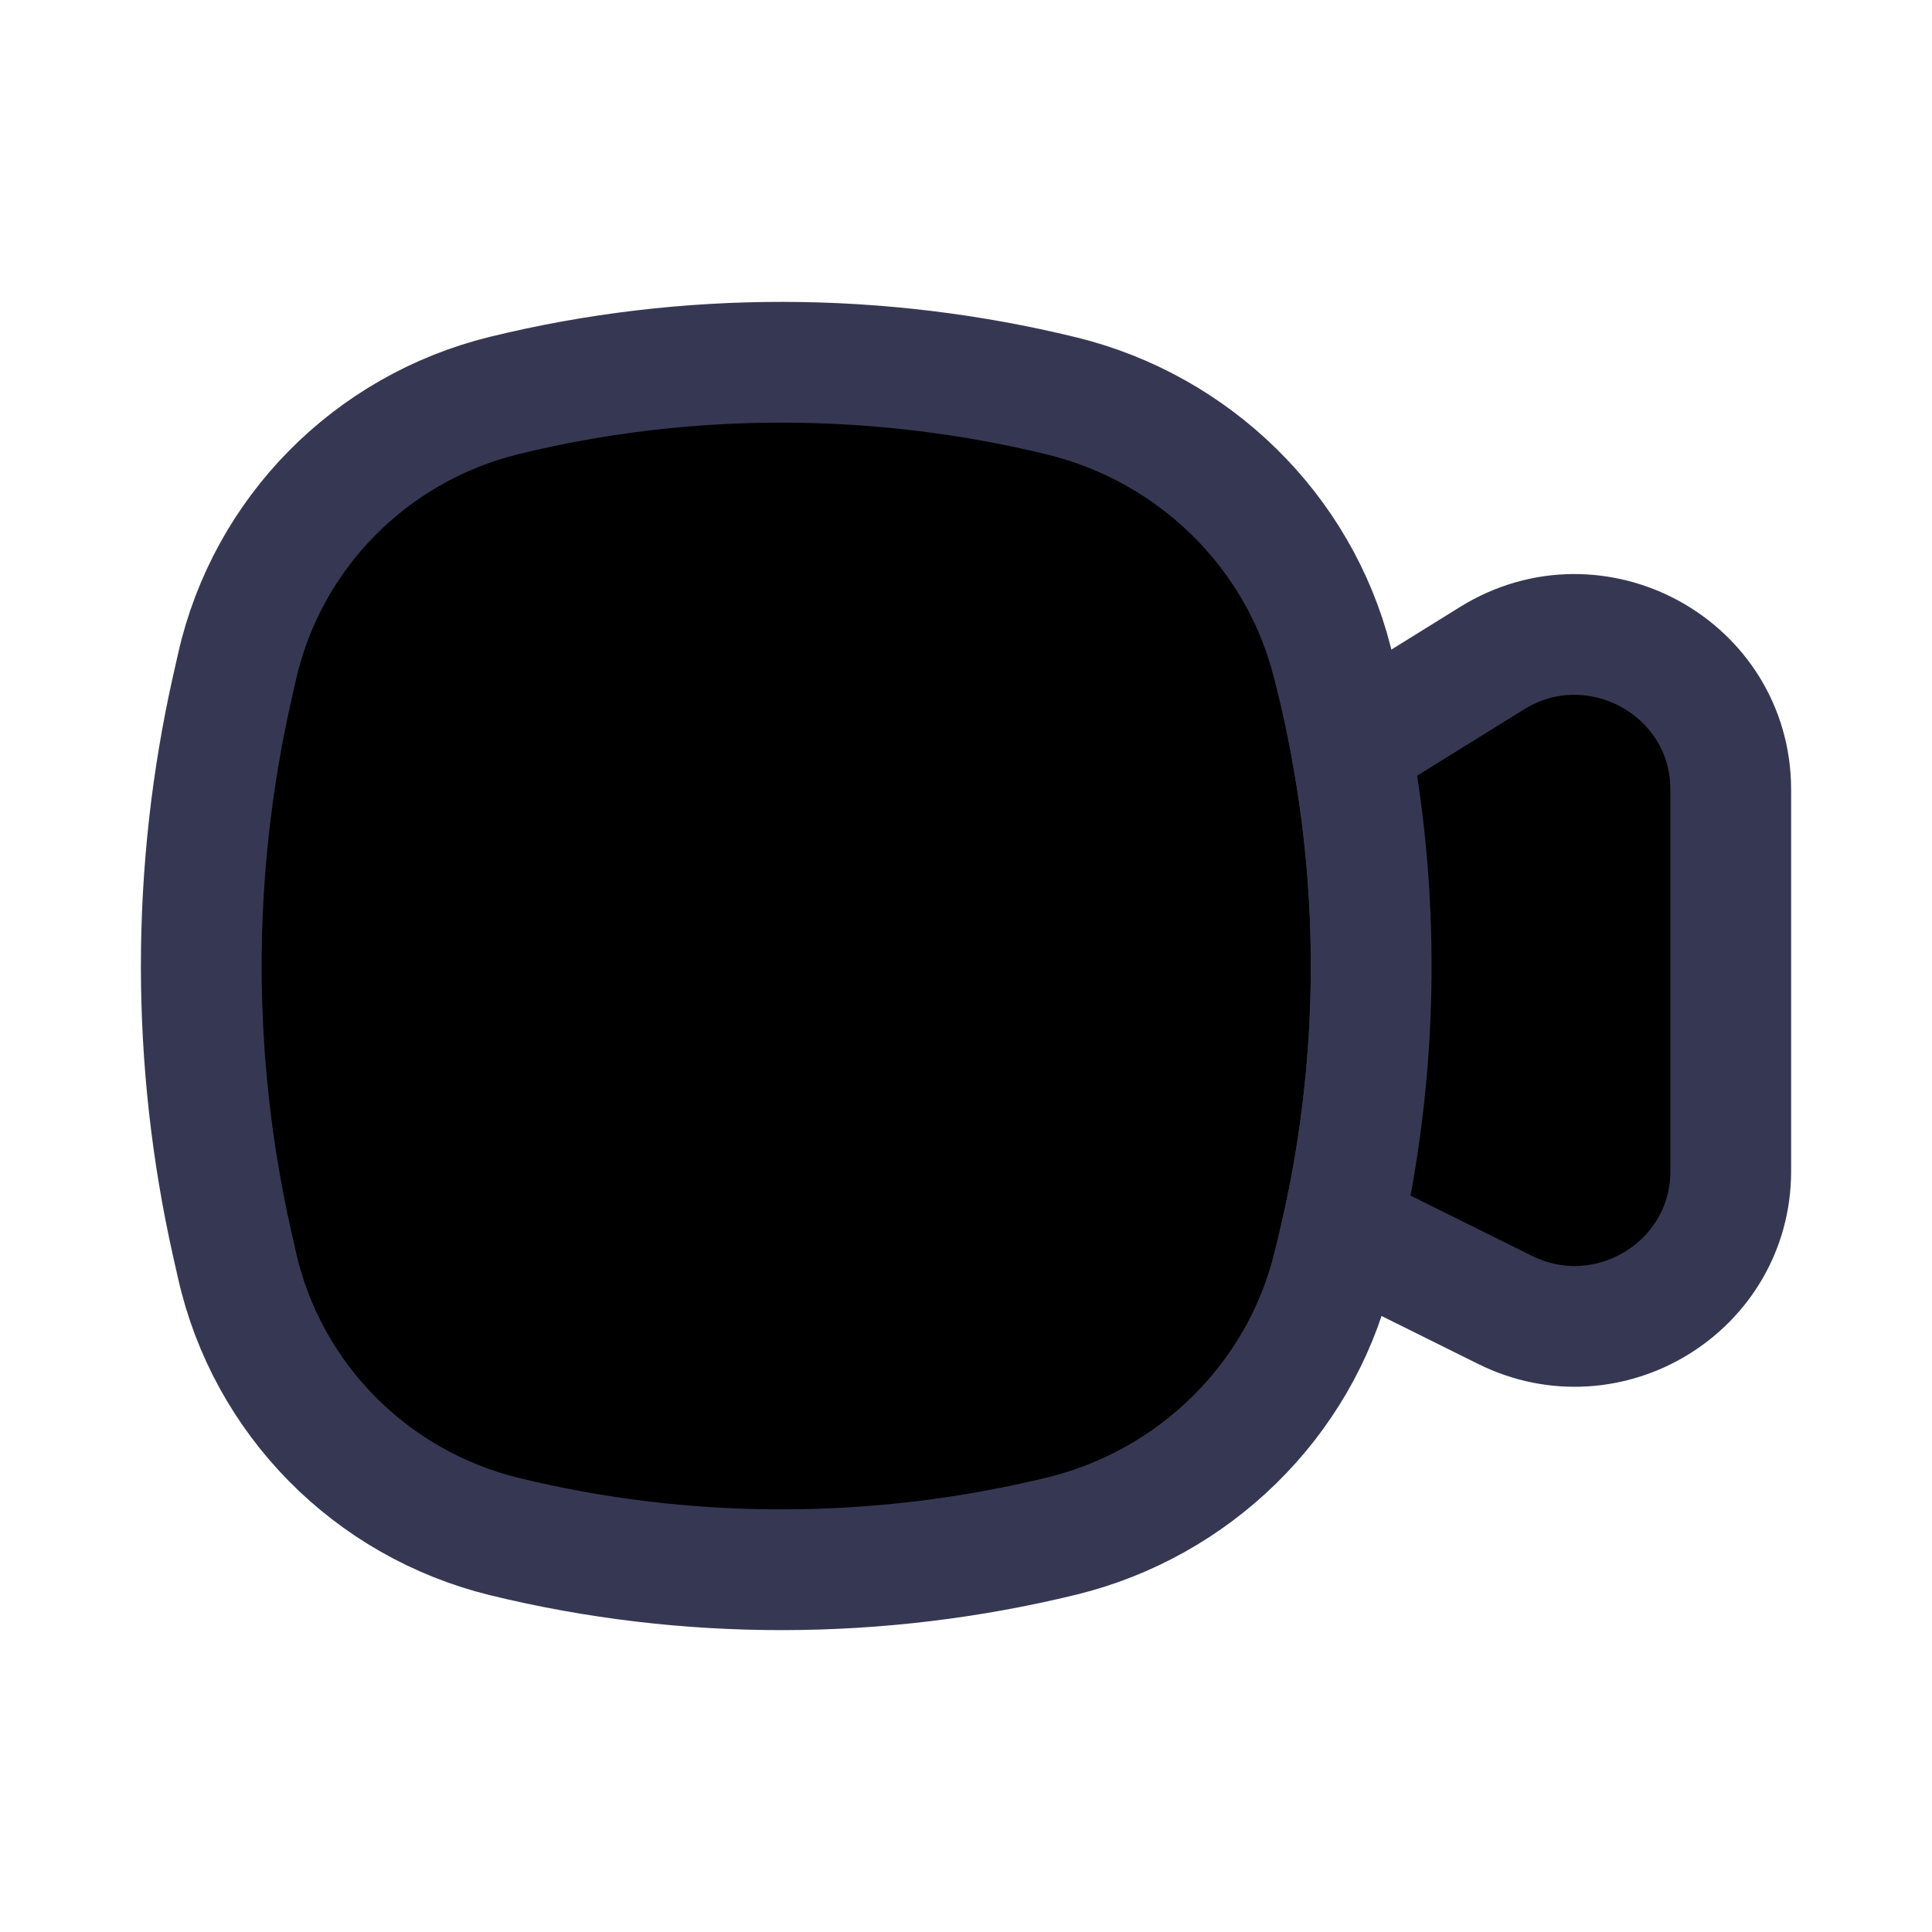 <svg  viewBox="0 0 24 24" fill="currentColor" xmlns="http://www.w3.org/2000/svg">
<path d="M2.944 8.284C3.317 6.625 4.604 5.319 6.267 4.912C8.532 4.358 10.925 4.365 13.191 4.919C14.832 5.32 16.136 6.593 16.549 8.221L16.574 8.32C17.187 10.736 17.187 13.264 16.574 15.68L16.549 15.779C16.136 17.407 14.832 18.68 13.191 19.081C10.925 19.635 8.532 19.642 6.267 19.088C4.604 18.681 3.317 17.375 2.944 15.716L2.882 15.442C2.373 13.175 2.373 10.825 2.882 8.558L2.944 8.284Z" stroke="#363853" stroke-width="1.5"/>
<path d="M16.663 15.308L16.86 15.374C16.912 15.39 16.961 15.411 17.01 15.435L18.694 16.271C19.983 16.912 21.5 15.98 21.5 14.549L21.5 9.81C21.5 8.297 19.825 7.375 18.533 8.177L17.047 9.099C16.974 9.145 16.906 9.198 16.845 9.259L16.79 9.313C17.153 11.298 17.11 13.337 16.663 15.308Z" stroke="#363853" stroke-width="1.5"/>
</svg>
